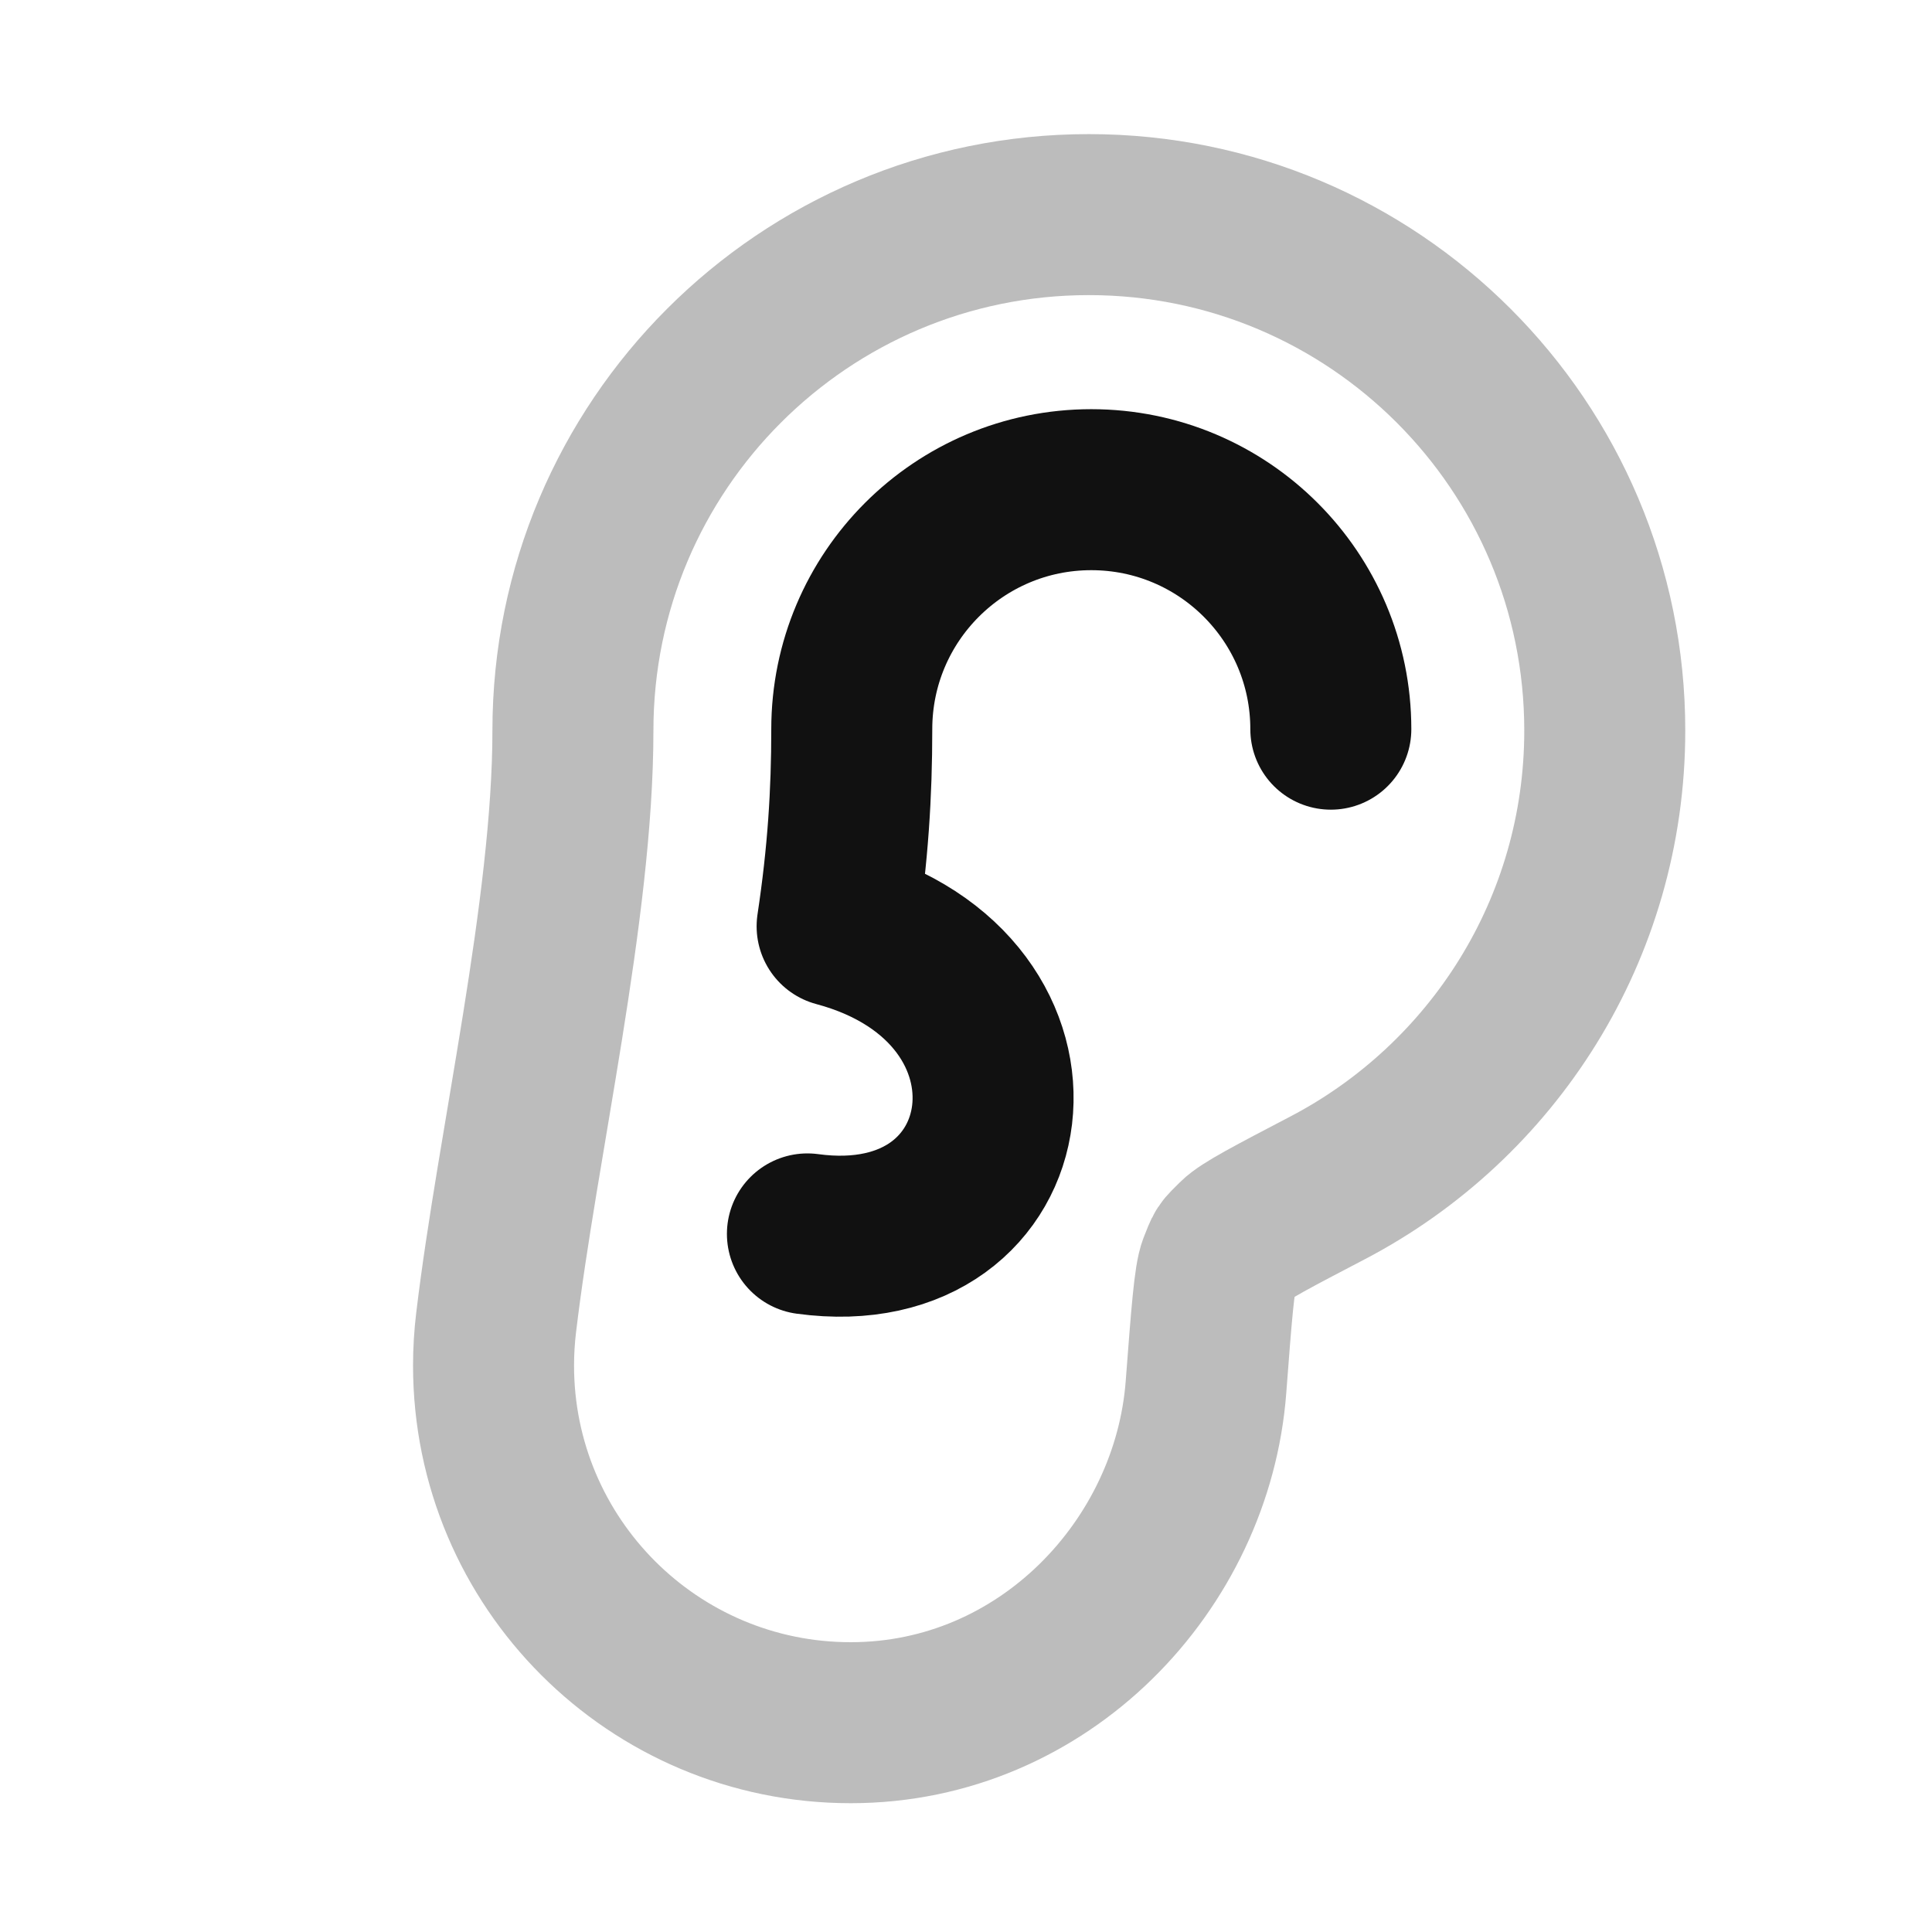<svg width="24" height="24" viewBox="0 0 24 24" fill="none" xmlns="http://www.w3.org/2000/svg">
<path opacity="0.28" d="M13.526 2.666C17.066 2.666 19.935 5.535 19.935 9.075C19.935 11.544 18.539 13.685 16.494 14.755C15.809 15.113 15.466 15.292 15.359 15.399C15.195 15.564 15.228 15.514 15.141 15.73C15.085 15.87 15.05 16.325 14.981 17.233C14.813 19.437 12.973 21.4 10.568 21.4C8.117 21.4 6.131 19.414 6.131 16.963C6.131 16.783 6.142 16.605 6.163 16.43C6.427 14.219 7.117 11.301 7.117 9.075C7.117 5.535 9.986 2.666 13.526 2.666Z" stroke="#111111" stroke-width="2" stroke-linecap="round" stroke-linejoin="round"/>
<path d="M16.532 9.058C16.532 7.415 15.2 6.083 13.556 6.083C11.913 6.083 10.581 7.415 10.581 9.058C10.581 9.856 10.534 10.61 10.399 11.507C13.274 12.277 12.781 15.703 10.03 15.328" stroke="#111111" stroke-width="2" stroke-linecap="round" stroke-linejoin="round"/>
</svg>
